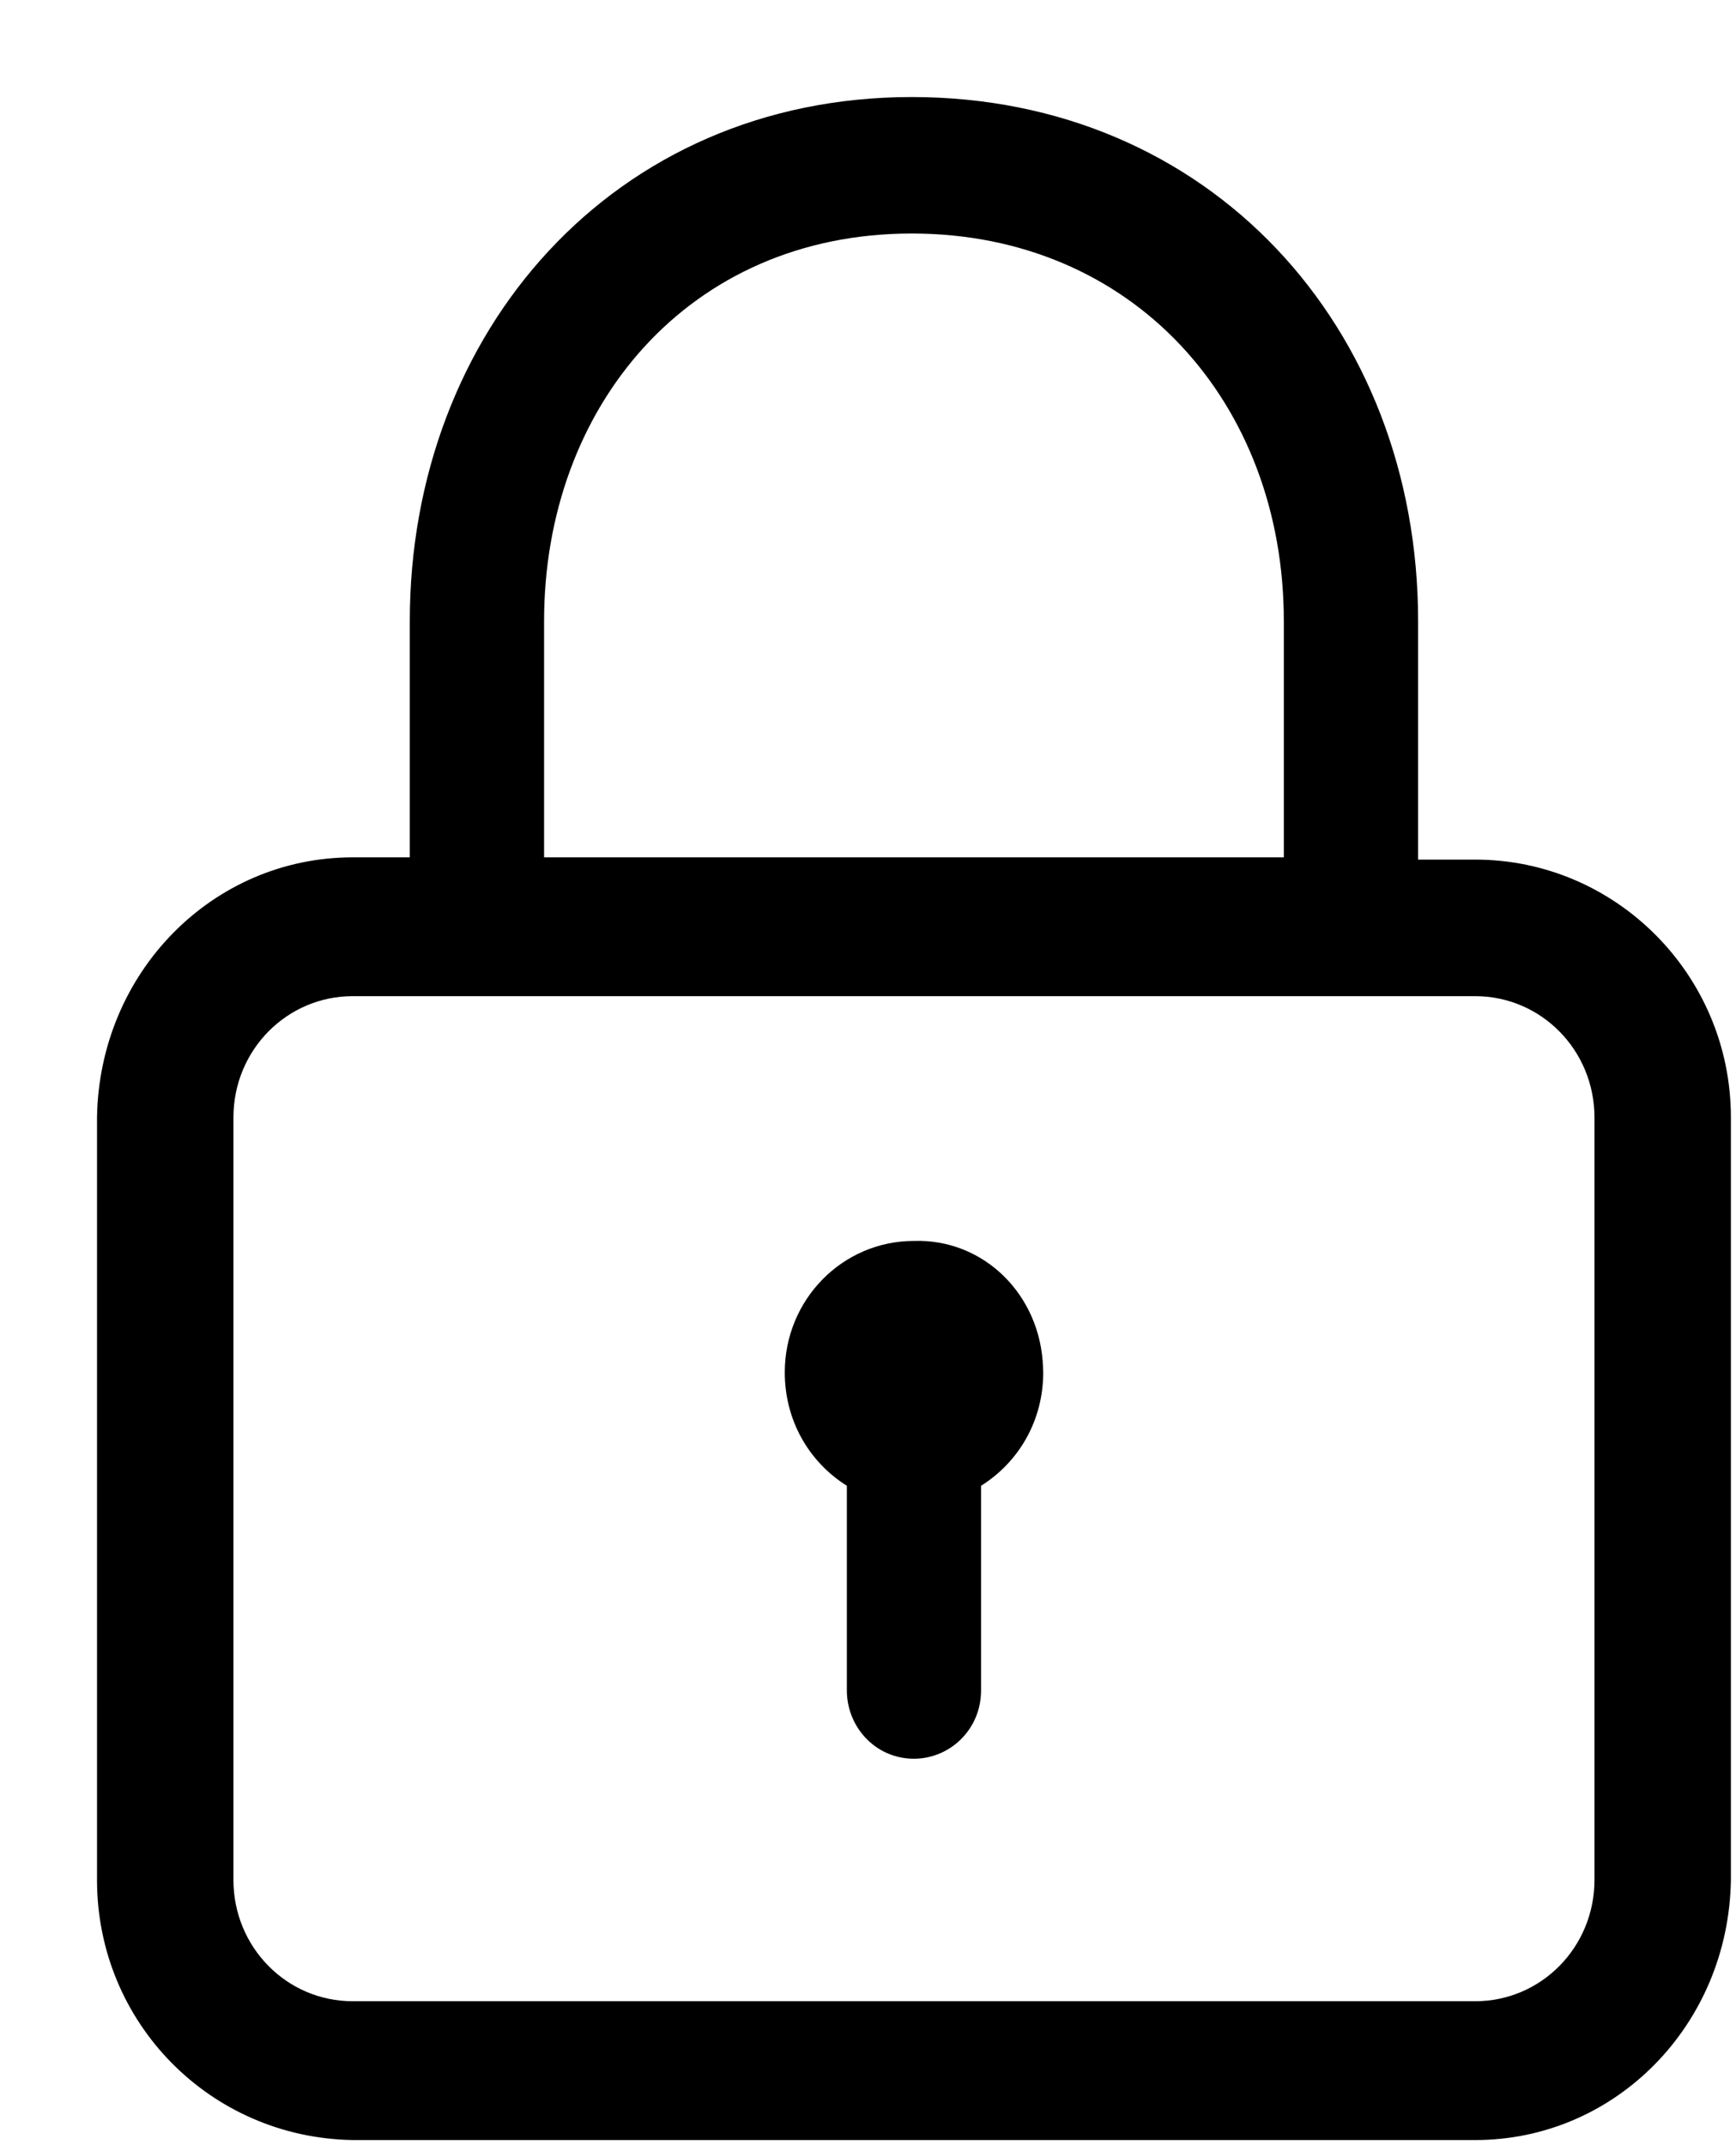 <svg width="17" height="21" viewBox="0 0 17 21" fill="none" xmlns="http://www.w3.org/2000/svg">
<path d="M10.214 13.385C10.19 12.676 9.635 12.126 8.949 12.148C8.249 12.149 7.685 12.723 7.685 13.435C7.685 13.907 7.923 14.313 8.293 14.545V16.549C8.293 16.907 8.574 17.217 8.95 17.217C9.302 17.217 9.607 16.931 9.607 16.549V14.545C9.977 14.313 10.216 13.907 10.216 13.435L10.214 13.385Z" fill="black"/>
<path fill-rule="evenodd" clip-rule="evenodd" d="M4.013 6.08C4.013 3.25 6.009 0.95 8.928 0.95C11.846 0.95 13.887 3.205 13.887 6.08V8.415H14.397L14.446 8.415C15.819 8.415 16.95 9.541 16.95 10.939V18.404C16.928 19.822 15.82 20.95 14.446 20.95H3.454C2.059 20.927 0.95 19.802 0.95 18.404V10.939C0.972 9.521 2.08 8.393 3.454 8.393H4.013V6.08ZM8.928 2.286C6.743 2.286 5.328 3.983 5.328 6.08V8.393L12.572 8.393V6.08C12.572 3.94 11.093 2.286 8.928 2.286ZM3.454 9.752C2.807 9.752 2.286 10.282 2.286 10.939V18.404C2.286 19.061 2.807 19.591 3.454 19.591H14.446C15.093 19.591 15.614 19.061 15.614 18.404V10.939C15.614 10.282 15.093 9.752 14.446 9.752H3.454Z" fill="black"/>
</svg>
